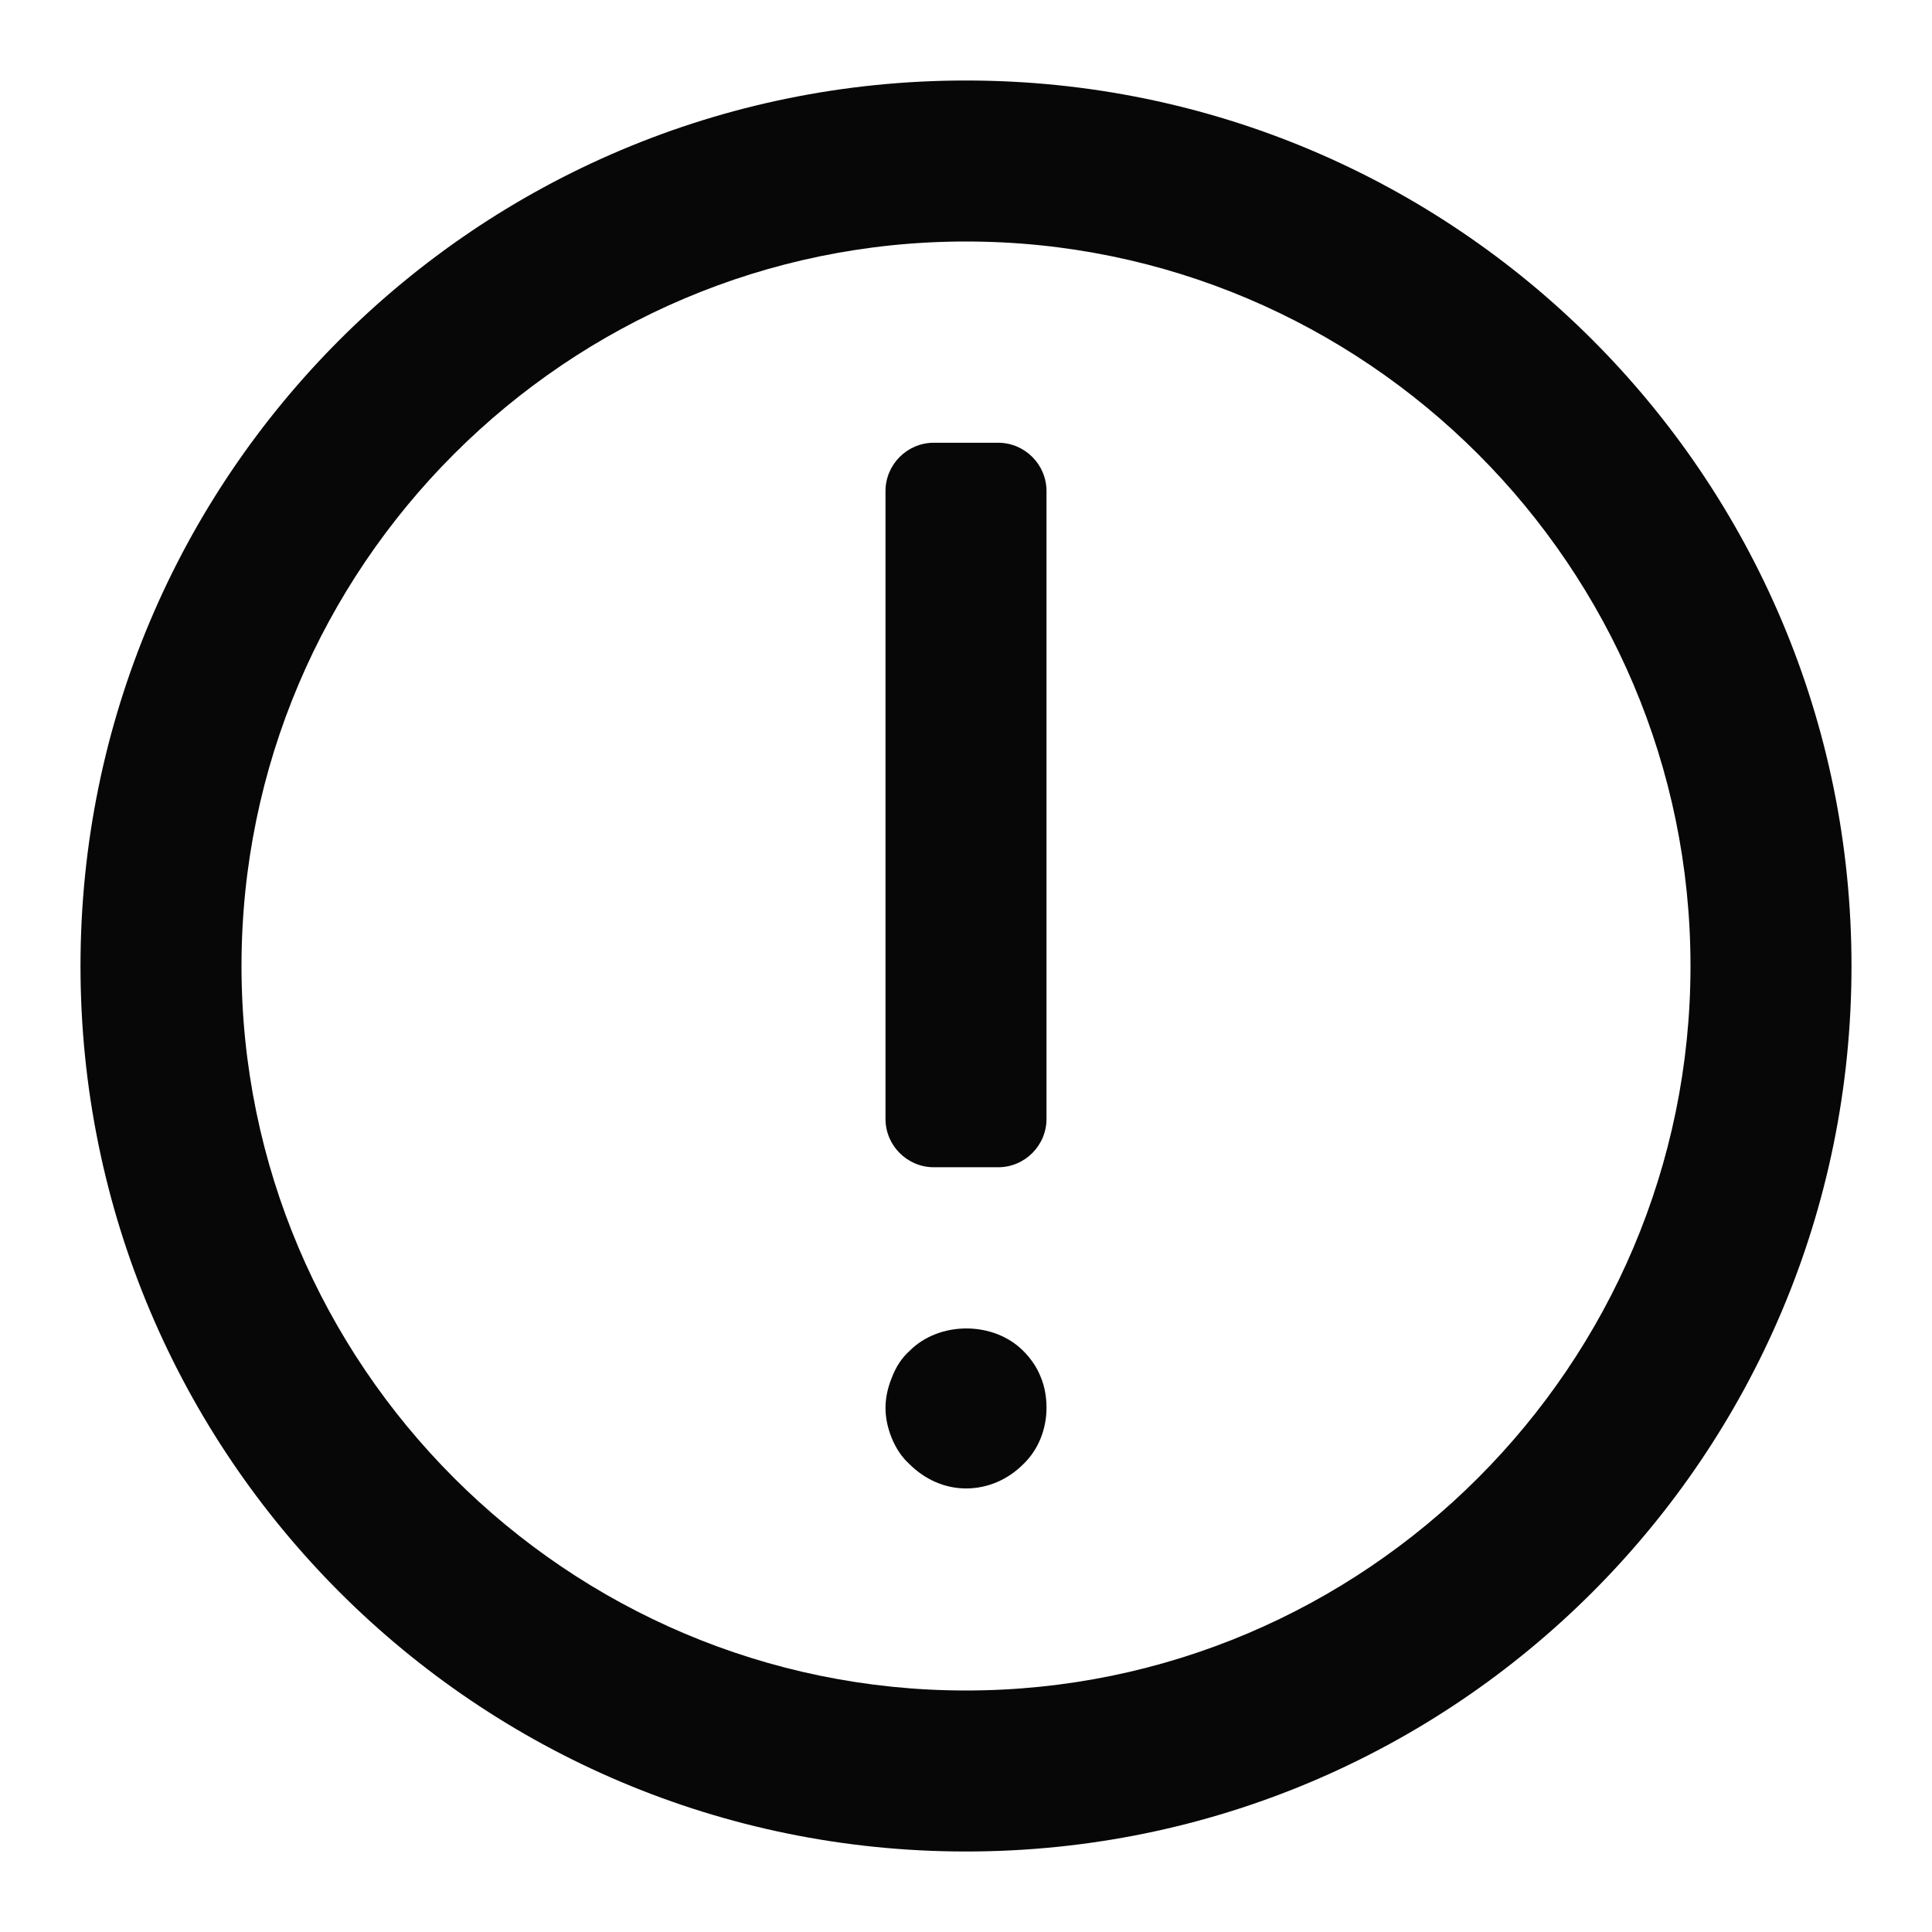 <svg width="24" height="24" viewBox="0 0 24 24" fill="none" xmlns="http://www.w3.org/2000/svg">
<g id="Attention">
<g id="Vector">
<path d="M12 18.49C11.74 18.49 11.49 18.38 11.3 18.19C11.2 18.1 11.13 17.99 11.08 17.87C11.03 17.75 11 17.62 11 17.49C11 17.36 11.03 17.23 11.08 17.11C11.13 16.98 11.2 16.87 11.3 16.78C11.67 16.41 12.34 16.41 12.71 16.78C12.8 16.87 12.88 16.98 12.93 17.11C12.98 17.23 13 17.36 13 17.49C13 17.75 12.9 18.01 12.71 18.19C12.52 18.38 12.27 18.49 12 18.49Z" fill="#070707"/>
<path d="M12 3C16.96 3 21 7.04 21 12C21 16.96 16.96 21 12 21C7.04 21 3 16.96 3 12C3 7.04 7.04 3 12 3ZM12 1C5.92 1 1 5.92 1 12C1 18.08 5.92 23 12 23C18.08 23 23 18.08 23 12C23 5.92 18.08 1 12 1Z" fill="#070707"/>
<path d="M11.6 5.5H12.4C12.73 5.5 13 5.77 13 6.1V13.9C13 14.23 12.73 14.5 12.4 14.5H11.6C11.27 14.5 11 14.23 11 13.9V6.1C11 5.77 11.27 5.5 11.6 5.5Z" fill="#070707"/>
</g>
</g>
</svg>
